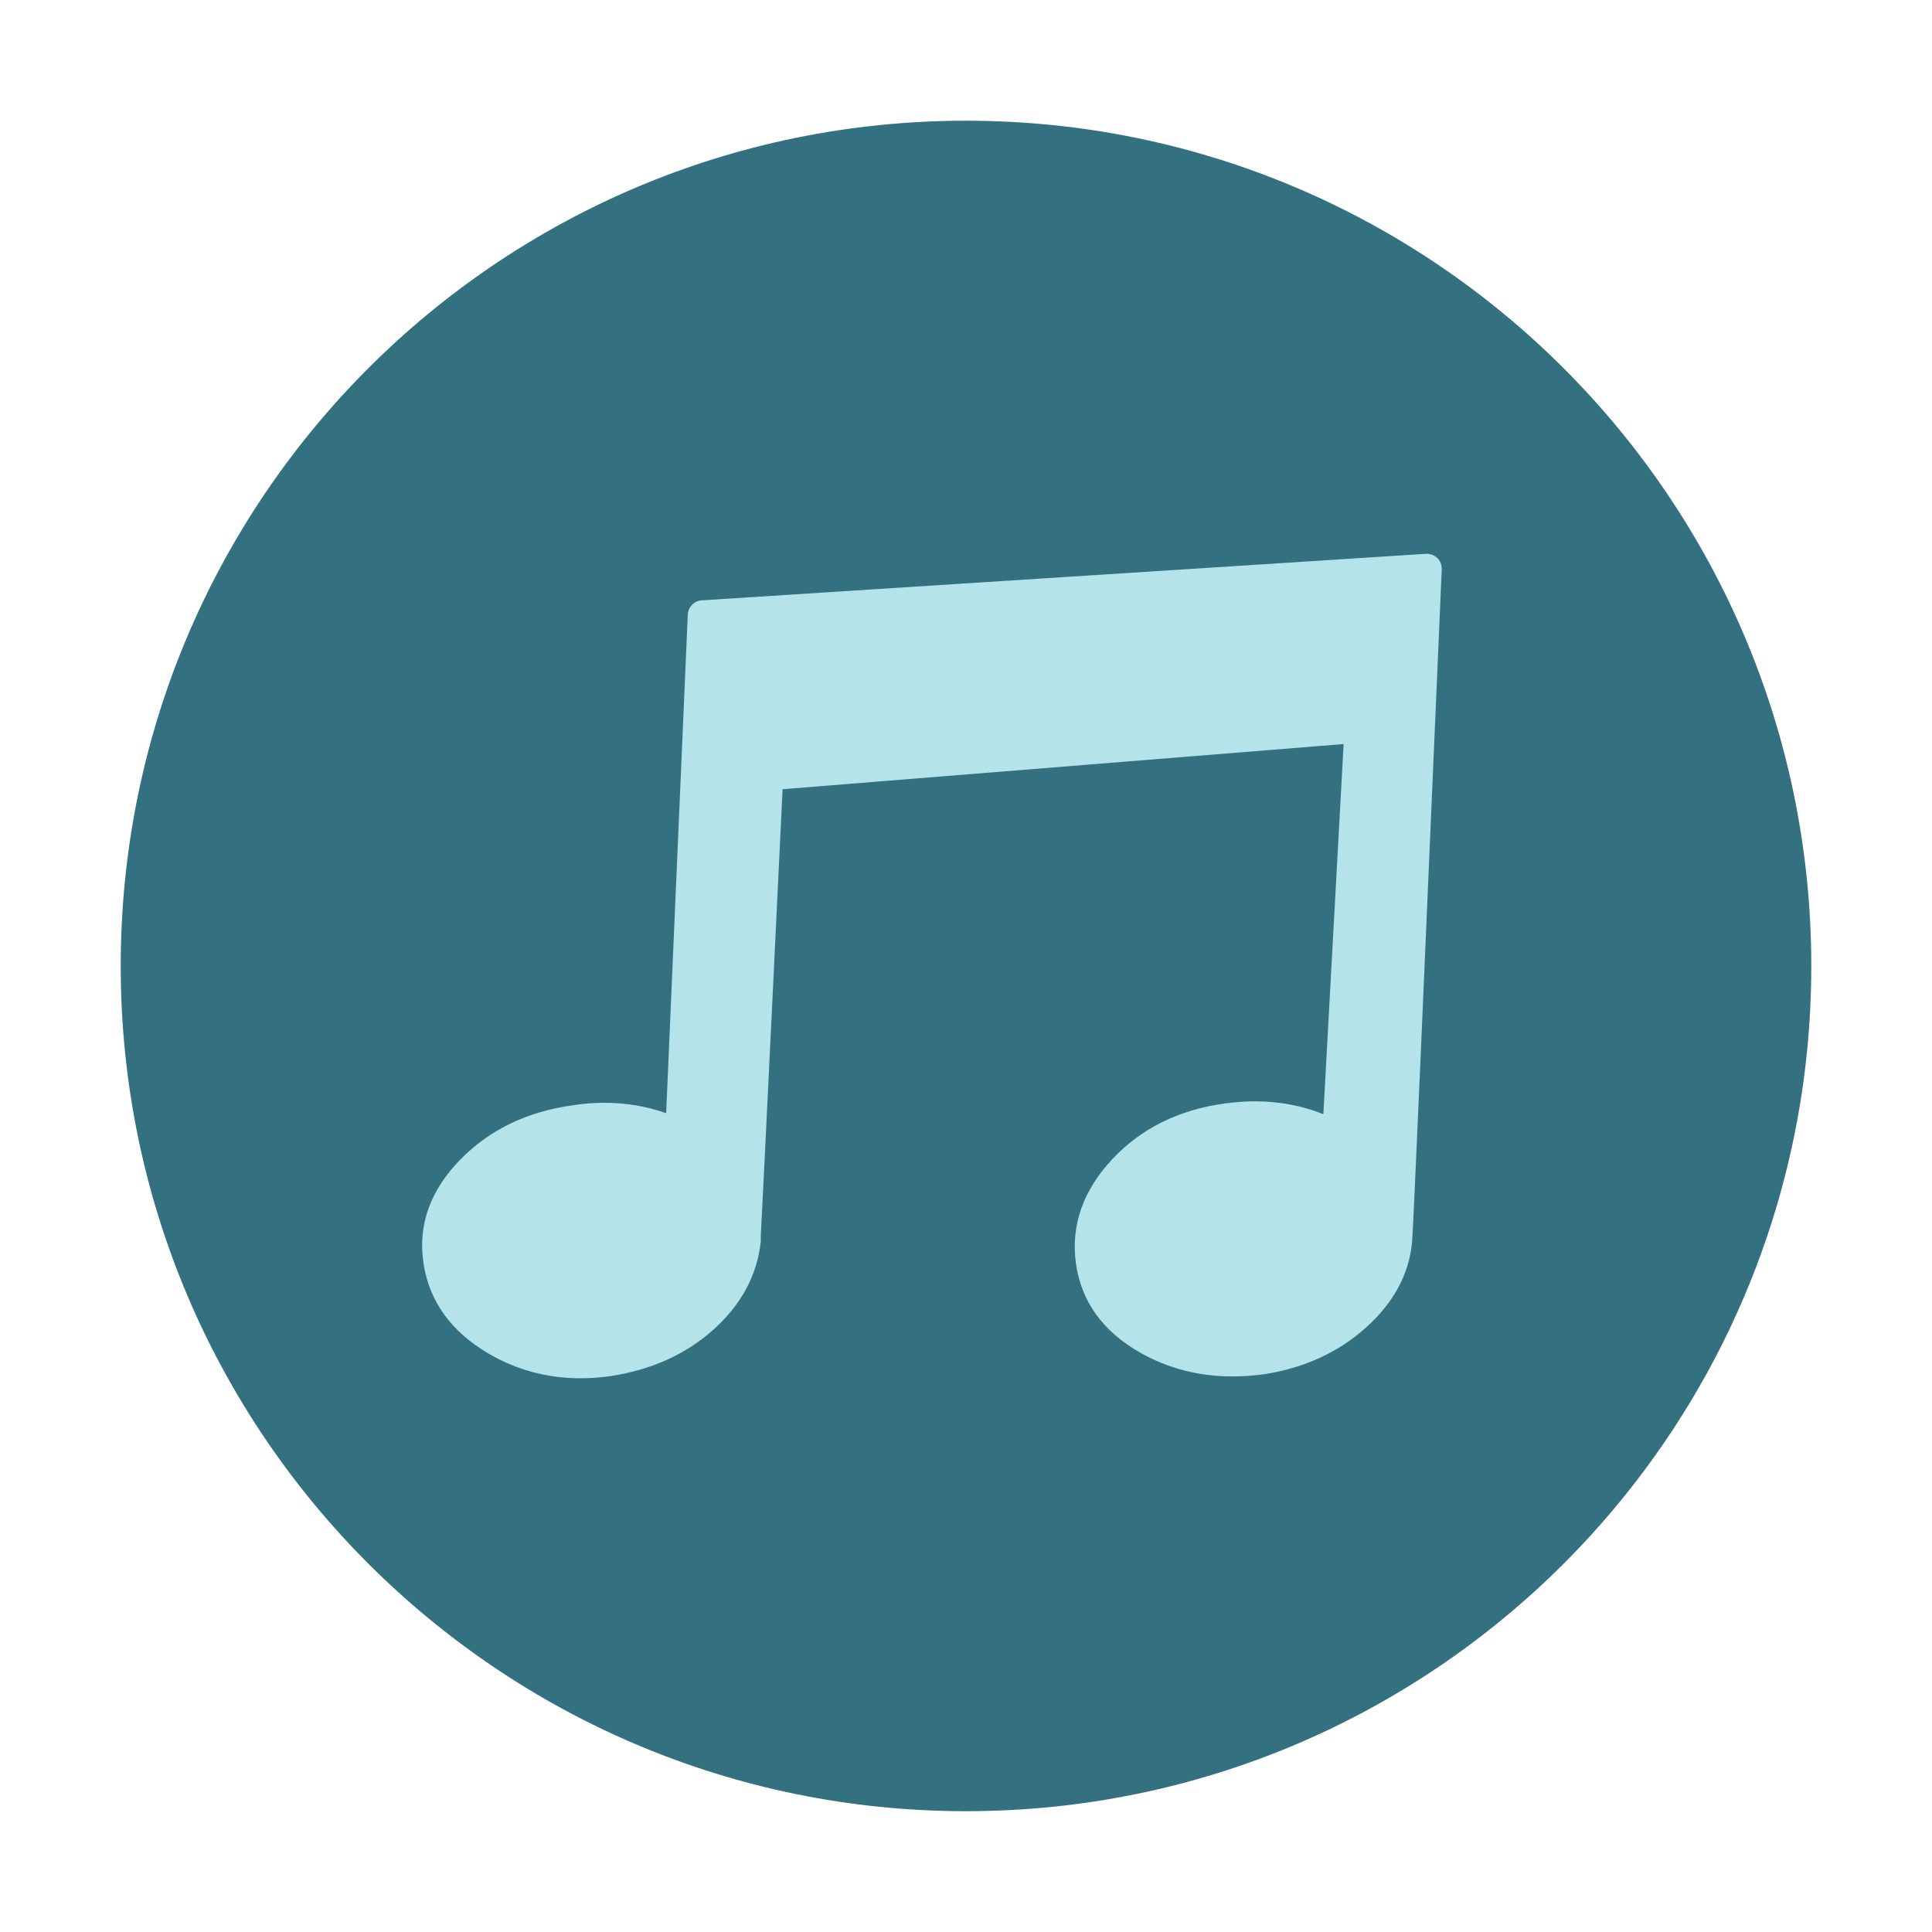 <?xml version="1.0" encoding="UTF-8" standalone="no"?>
<!-- Uploaded to: SVG Repo, www.svgrepo.com, Generator: SVG Repo Mixer Tools -->

<svg
   height="32"
   width="32"
   version="1.1"
   id="Layer_1"
   viewBox="0 0 19.846 19.846"
   xml:space="preserve"
   sodipodi:docname="music.svg"
   inkscape:version="1.2.1 (9c6d41e410, 2022-07-14)"
   xmlns:inkscape="http://www.inkscape.org/namespaces/inkscape"
   xmlns:sodipodi="http://sodipodi.sourceforge.net/DTD/sodipodi-0.dtd"
   xmlns="http://www.w3.org/2000/svg"
   xmlns:svg="http://www.w3.org/2000/svg"><defs
   id="defs9" /><sodipodi:namedview
   id="namedview7"
   pagecolor="#ffffff"
   bordercolor="#000000"
   borderopacity="0.25"
   inkscape:showpageshadow="2"
   inkscape:pageopacity="0.0"
   inkscape:pagecheckerboard="0"
   inkscape:deskcolor="#d1d1d1"
   showgrid="false"
   inkscape:zoom="8.29"
   inkscape:cx="22.677925"
   inkscape:cy="27.683957"
   inkscape:window-width="1419"
   inkscape:window-height="1032"
   inkscape:window-x="1997"
   inkscape:window-y="23"
   inkscape:window-maximized="0"
   inkscape:current-layer="Layer_1" />
<path
   style="fill:#337180;stroke-width:0.035"
   d="m 1.24,9.923 c 0,-4.796 3.887,-8.683 8.683,-8.683 4.795,0 8.683,3.887 8.683,8.683 0,4.795 -3.887,8.682 -8.683,8.682 -4.795,0 -8.683,-3.887 -8.683,-8.682 z"
   id="path2" />
<path
   style="fill:#b5e3ea;stroke-width:0.035"
   d="M 14.764,5.732 C 14.732,5.702 14.689,5.686 14.645,5.689 L 7.207,6.167 C 7.129,6.173 7.068,6.237 7.065,6.315 L 6.843,11.435 C 6.642,11.364 6.43,11.328 6.211,11.328 c -0.106,0 -0.215,0.008 -0.322,0.025 -0.469,0.063 -0.86,0.251 -1.16,0.558 -0.312,0.319 -0.439,0.678 -0.378,1.07 0.06,0.389 0.285,0.699 0.667,0.923 0.287,0.168 0.605,0.254 0.945,0.254 0.099,0 0.201,-0.007 0.306,-0.022 0.417,-0.063 0.772,-0.222 1.052,-0.471 0.288,-0.255 0.454,-0.559 0.493,-0.903 7e-4,-0.006 9.8e-4,-0.012 9.8e-4,-0.018 v -0.048 c 0.012,-0.184 0.224,-4.589 0.224,-4.589 l 5.763,-0.464 -0.208,3.802 C 13.373,11.357 13.138,11.313 12.893,11.313 c -0.101,0 -0.206,0.008 -0.31,0.022 -0.471,0.064 -0.859,0.255 -1.154,0.569 -0.304,0.323 -0.43,0.684 -0.377,1.073 0.054,0.391 0.276,0.7 0.661,0.918 0.285,0.162 0.604,0.244 0.947,0.244 0.103,0 0.21,-0.007 0.32,-0.022 0.418,-0.063 0.776,-0.228 1.063,-0.49 0.295,-0.269 0.452,-0.582 0.466,-0.929 0.013,-0.195 0.111,-2.436 0.301,-6.85 0.002,-0.044 -0.015,-0.087 -0.047,-0.118 z"
   id="path4" />
</svg>
